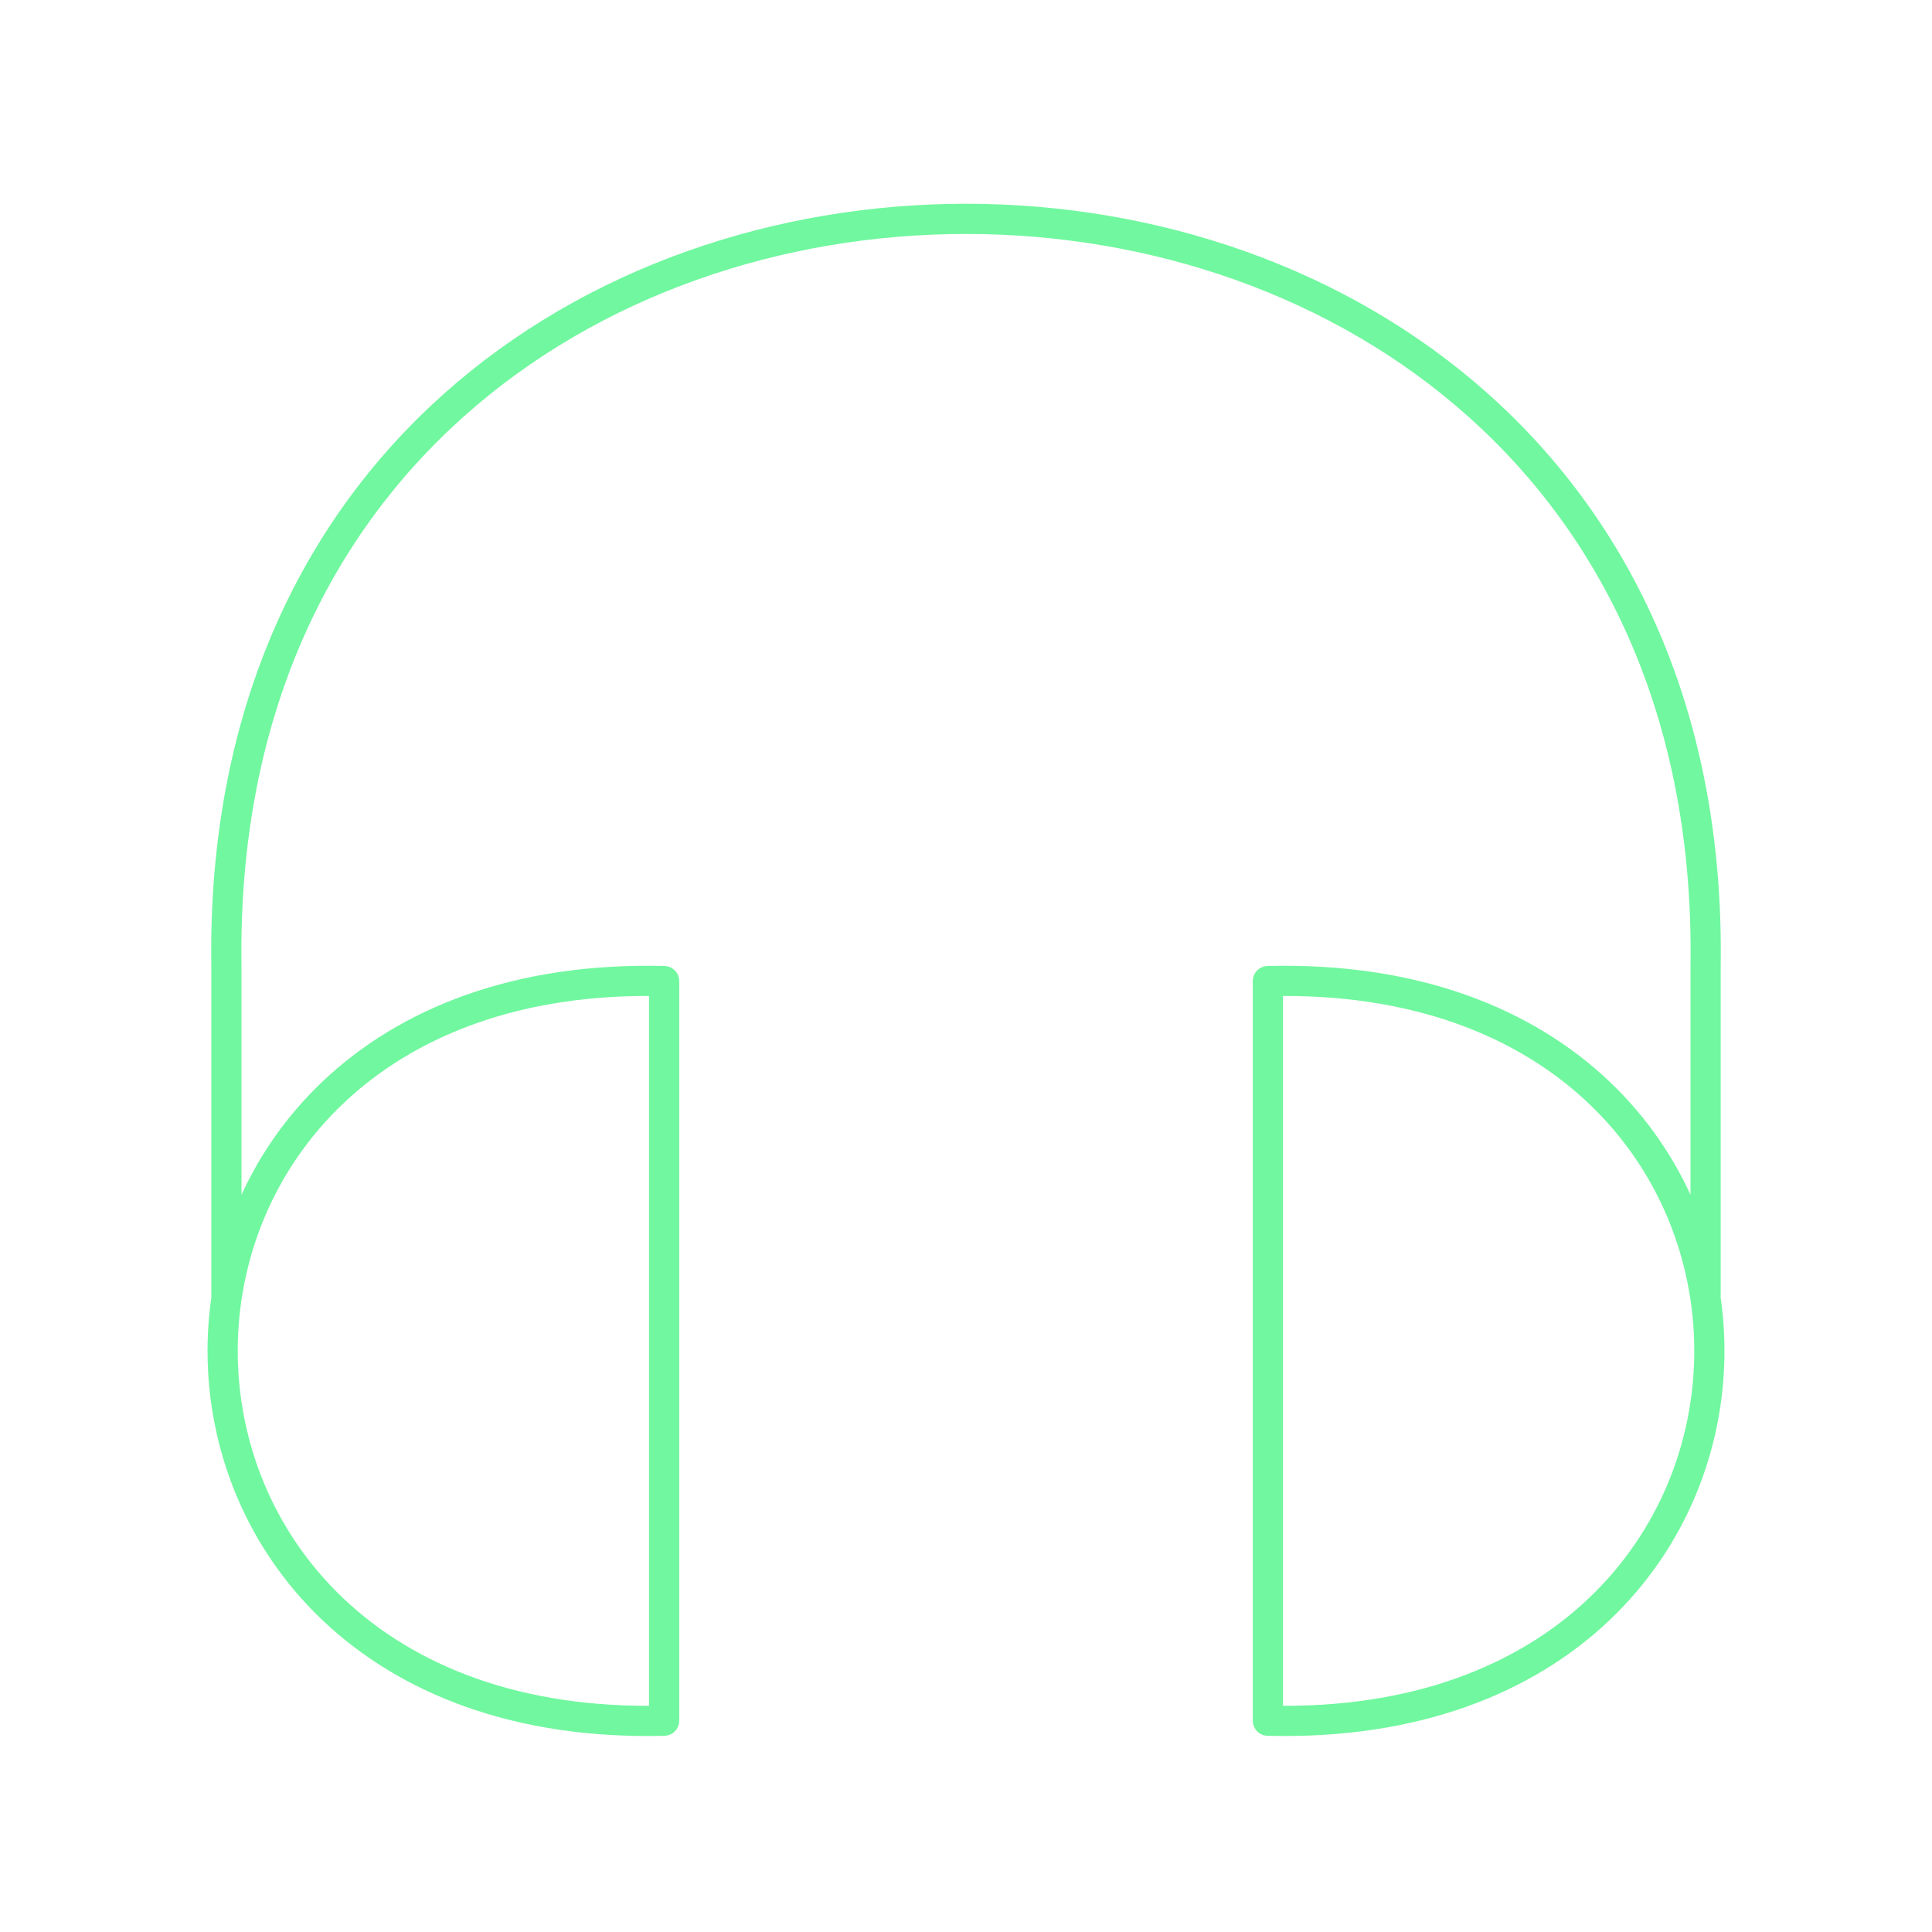 <svg xmlns="http://www.w3.org/2000/svg" viewBox="0 0 128 128" stroke-linejoin="round" stroke-width="2" fill="none" stroke="#71F79F"><path d="M84 114c39 1 39-50 0-49Zm29-28V64c1-66-99-66-98 0V86M44 65c-39-1-39 50 0 49Z"/></svg>
